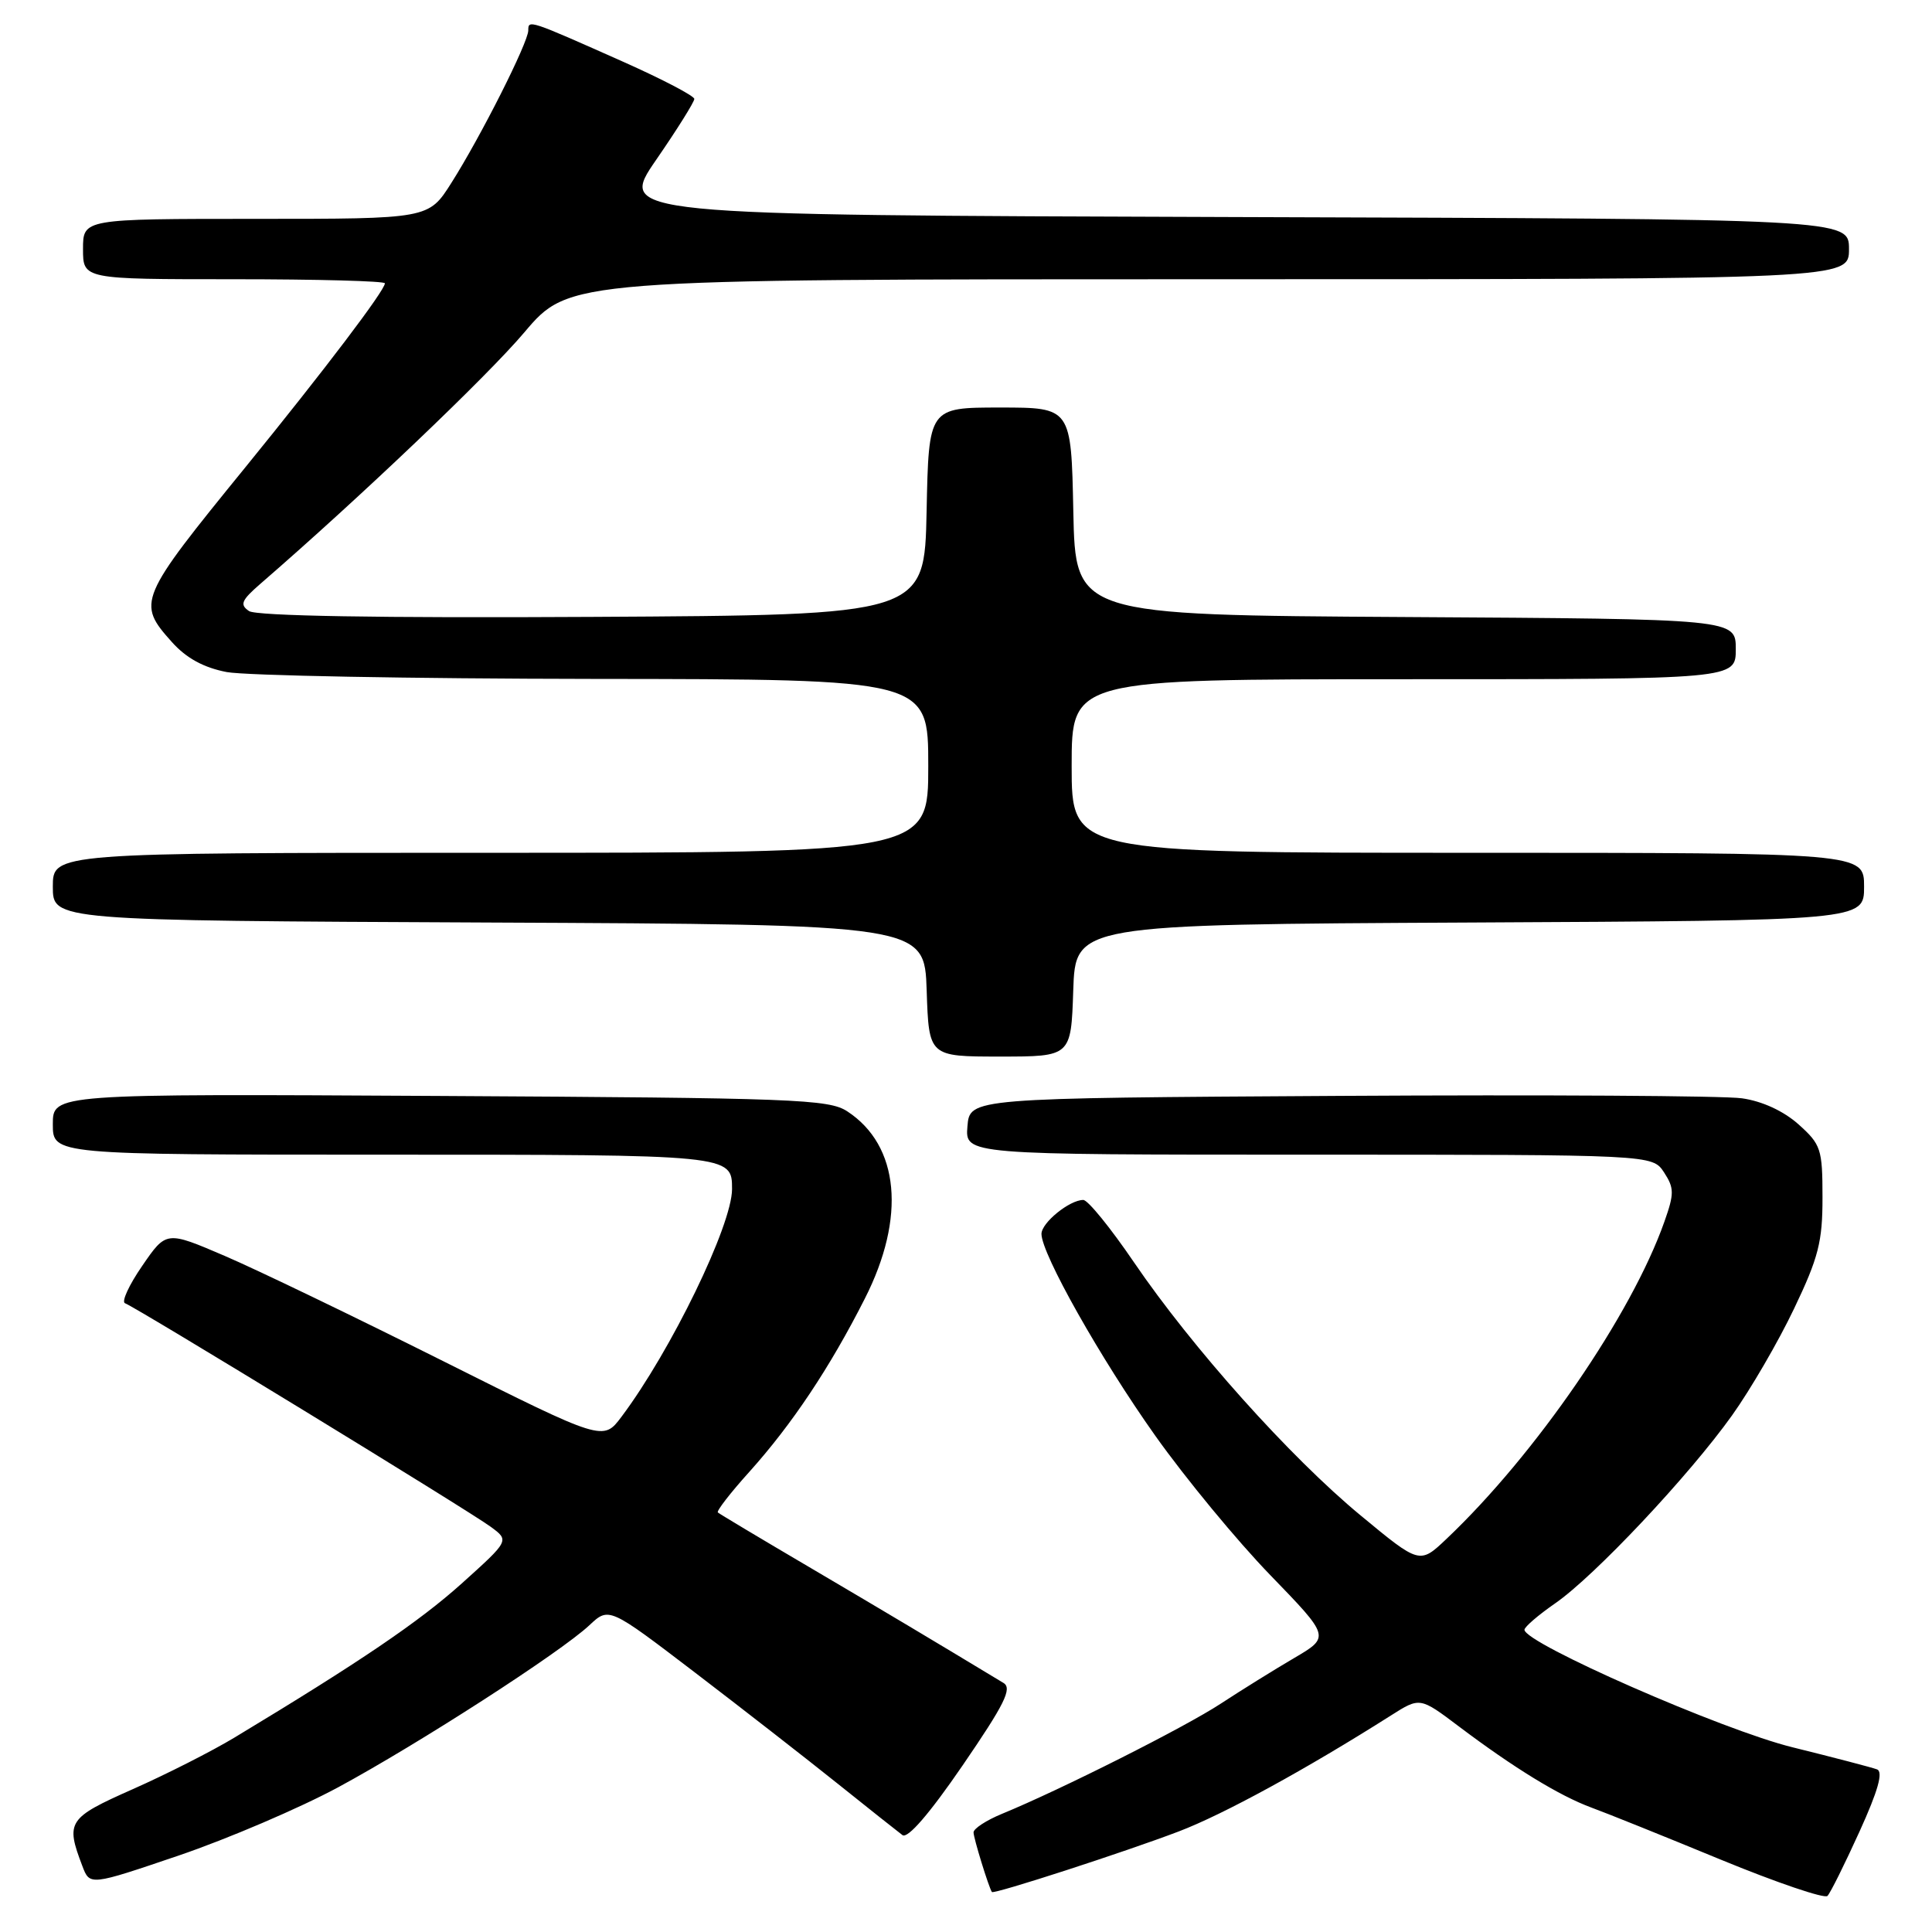 <?xml version="1.0" encoding="UTF-8" standalone="no"?>
<!DOCTYPE svg PUBLIC "-//W3C//DTD SVG 1.1//EN" "http://www.w3.org/Graphics/SVG/1.1/DTD/svg11.dtd" >
<svg xmlns="http://www.w3.org/2000/svg" xmlns:xlink="http://www.w3.org/1999/xlink" version="1.1" viewBox="0 0 256 256">
 <g >
 <path fill="currentColor"
d=" M 246.39 242.70 C 248.86 237.27 249.56 234.77 248.71 234.45 C 248.05 234.20 243.00 232.88 237.50 231.52 C 228.20 229.23 202.00 217.73 202.00 215.95 C 202.00 215.58 203.83 214.00 206.07 212.45 C 211.30 208.83 223.80 195.54 229.51 187.54 C 231.95 184.12 235.65 177.76 237.72 173.41 C 240.96 166.64 241.50 164.52 241.49 158.66 C 241.49 152.24 241.29 151.65 238.31 148.98 C 236.32 147.21 233.51 145.91 230.81 145.53 C 228.44 145.19 204.45 145.05 177.50 145.21 C 128.50 145.50 128.50 145.50 128.19 149.25 C 127.88 153.00 127.88 153.00 173.42 153.00 C 218.95 153.00 218.95 153.00 220.49 155.34 C 221.85 157.43 221.86 158.15 220.54 161.88 C 216.19 174.21 203.49 192.70 191.69 203.89 C 188.12 207.28 188.12 207.28 180.31 200.82 C 170.94 193.08 157.95 178.56 150.25 167.25 C 147.16 162.71 144.15 159.00 143.54 159.00 C 141.72 159.00 138.00 162.02 138.00 163.50 C 138.00 166.14 145.85 180.06 153.10 190.27 C 157.09 195.89 163.94 204.19 168.31 208.70 C 176.25 216.90 176.25 216.90 171.48 219.70 C 168.85 221.24 164.48 223.96 161.76 225.74 C 157.03 228.85 140.61 237.12 132.75 240.35 C 130.69 241.20 129.00 242.30 129.00 242.80 C 129.00 243.56 131.01 250.07 131.43 250.70 C 131.66 251.04 149.01 245.41 156.18 242.68 C 162.12 240.42 173.08 234.43 184.32 227.30 C 188.15 224.87 188.15 224.87 193.32 228.77 C 200.62 234.27 206.63 237.95 210.86 239.51 C 212.86 240.24 220.57 243.34 227.98 246.40 C 235.39 249.45 241.77 251.62 242.15 251.22 C 242.54 250.82 244.44 246.99 246.39 242.70 Z  M 44.80 236.83 C 55.44 231.08 74.26 218.95 78.10 215.35 C 80.69 212.92 80.69 212.92 92.10 221.63 C 98.37 226.42 106.88 233.05 111.00 236.35 C 115.12 239.65 118.99 242.72 119.58 243.16 C 120.27 243.68 123.17 240.32 127.55 233.93 C 133.12 225.80 134.15 223.72 132.97 223.00 C 123.12 217.05 117.67 213.80 107.50 207.81 C 100.90 203.93 95.33 200.60 95.12 200.41 C 94.91 200.23 96.78 197.81 99.28 195.04 C 104.93 188.75 109.95 181.24 114.59 172.08 C 120.07 161.31 119.18 151.78 112.27 147.26 C 109.82 145.65 105.28 145.48 58.30 145.22 C 7.00 144.93 7.00 144.93 7.00 148.97 C 7.00 153.00 7.00 153.00 50.80 153.00 C 96.99 153.00 97.00 153.00 97.00 157.56 C 97.00 162.34 88.91 178.99 82.35 187.73 C 79.92 190.97 79.92 190.97 58.71 180.35 C 47.04 174.51 34.02 168.23 29.77 166.41 C 22.03 163.09 22.03 163.09 18.84 167.74 C 17.08 170.29 16.06 172.52 16.57 172.69 C 17.92 173.15 62.14 200.17 65.04 202.32 C 67.50 204.13 67.50 204.13 61.18 209.82 C 55.51 214.91 47.68 220.22 31.08 230.23 C 28.10 232.03 22.03 235.11 17.58 237.08 C 8.99 240.89 8.67 241.38 10.91 247.25 C 11.90 249.87 11.90 249.87 23.70 245.86 C 30.19 243.65 39.68 239.59 44.80 236.83 Z  M 142.21 131.25 C 142.50 122.50 142.50 122.50 194.75 122.24 C 247.00 121.98 247.00 121.98 247.00 117.49 C 247.00 113.00 247.00 113.00 194.50 113.00 C 142.00 113.00 142.00 113.00 142.00 101.50 C 142.00 90.00 142.00 90.00 186.00 90.00 C 230.00 90.00 230.00 90.00 230.00 86.01 C 230.00 82.02 230.00 82.02 186.25 81.76 C 142.50 81.50 142.50 81.50 142.22 67.75 C 141.94 54.00 141.94 54.00 132.50 54.00 C 123.06 54.00 123.06 54.00 122.78 67.75 C 122.50 81.50 122.50 81.50 78.50 81.74 C 50.17 81.90 33.97 81.62 33.00 80.97 C 31.74 80.12 31.98 79.55 34.50 77.36 C 47.71 65.92 64.52 49.90 69.47 44.05 C 75.44 37.00 75.44 37.00 160.22 37.00 C 245.00 37.00 245.00 37.00 245.00 33.01 C 245.00 29.01 245.00 29.01 163.45 28.76 C 81.90 28.50 81.90 28.50 86.95 21.17 C 89.73 17.14 92.00 13.51 92.00 13.11 C 92.00 12.71 87.77 10.50 82.61 8.20 C 70.03 2.60 70.00 2.59 70.00 4.03 C 70.00 5.61 63.72 18.07 59.80 24.25 C 56.79 29.00 56.79 29.00 33.90 29.00 C 11.00 29.00 11.00 29.00 11.00 33.00 C 11.00 37.00 11.00 37.00 31.00 37.00 C 42.00 37.00 51.00 37.24 51.00 37.54 C 51.00 38.48 42.99 49.04 32.56 61.86 C 18.30 79.38 18.10 79.85 22.78 85.08 C 24.68 87.20 26.97 88.46 30.03 89.05 C 32.49 89.52 54.41 89.93 78.75 89.96 C 123.00 90.00 123.00 90.00 123.00 101.50 C 123.00 113.00 123.00 113.00 65.00 113.00 C 7.00 113.00 7.00 113.00 7.00 117.49 C 7.00 121.98 7.00 121.98 64.75 122.24 C 122.50 122.50 122.50 122.50 122.79 131.25 C 123.08 140.00 123.08 140.00 132.50 140.00 C 141.92 140.00 141.92 140.00 142.21 131.25 Z "/>
</g>
</svg>
